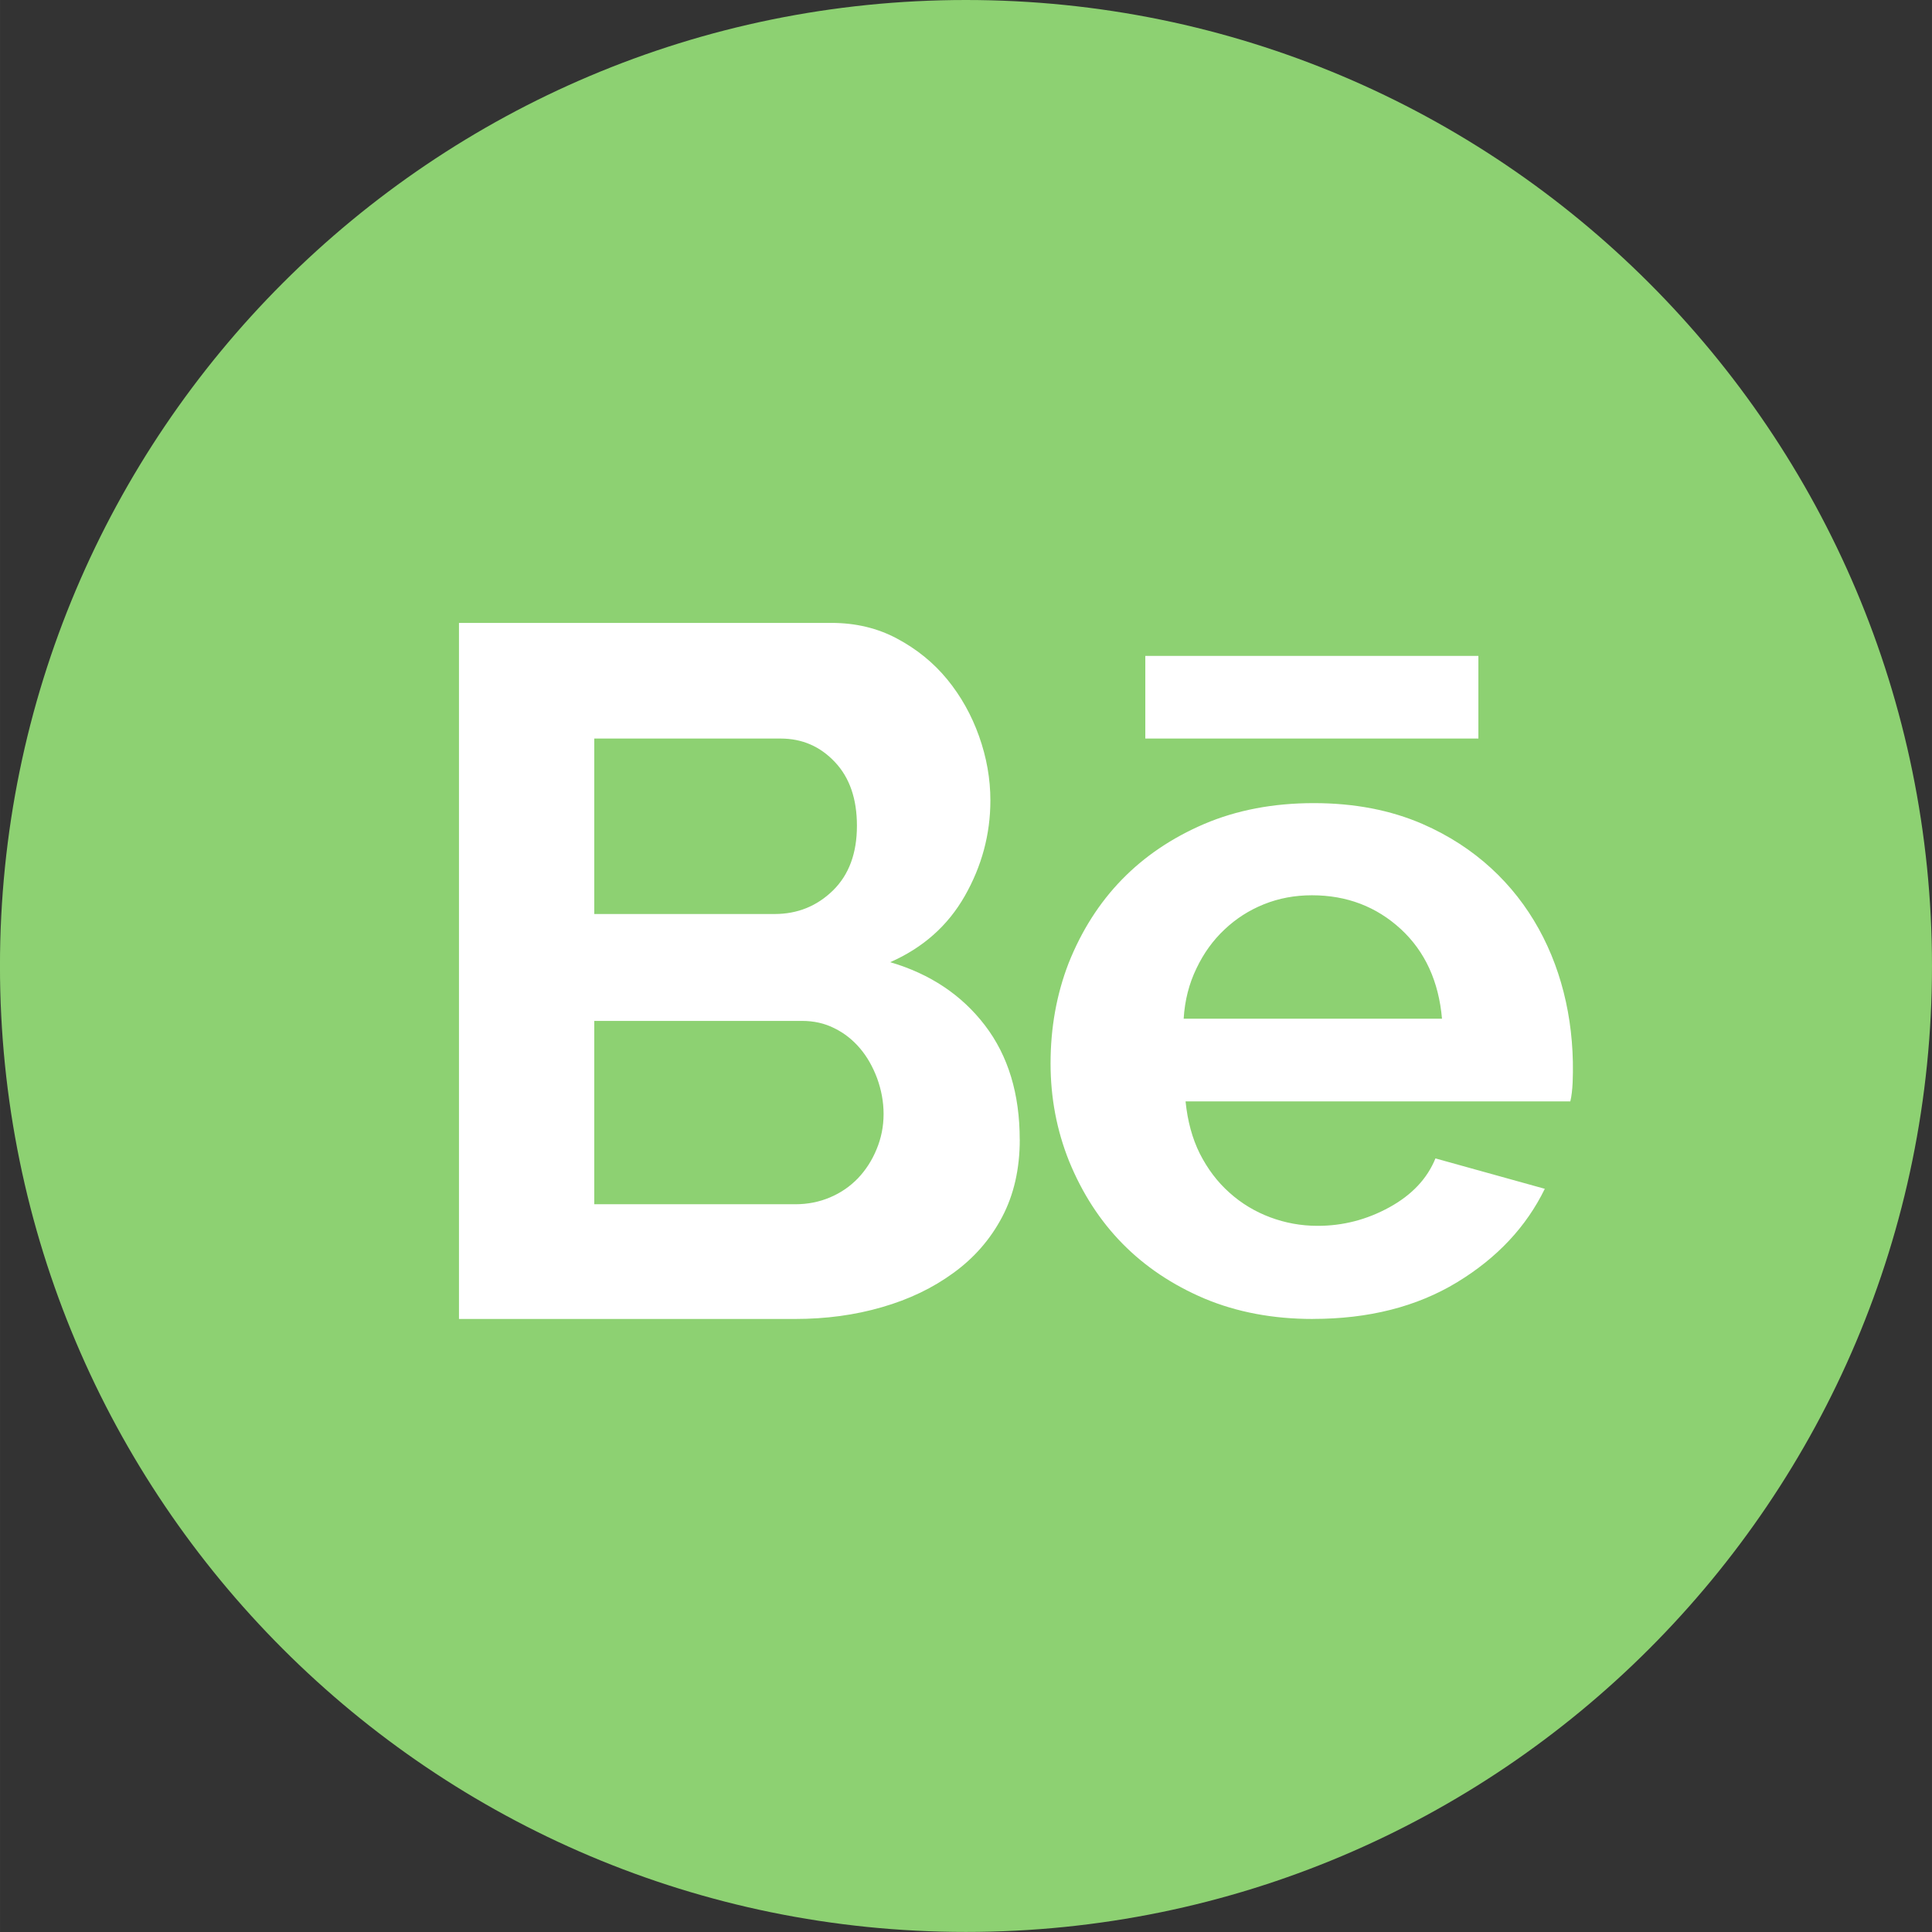 <?xml version="1.0" encoding="UTF-8"?>
<!DOCTYPE svg PUBLIC "-//W3C//DTD SVG 1.1//EN" "http://www.w3.org/Graphics/SVG/1.1/DTD/svg11.dtd">
<!-- Creator: CorelDRAW 2021 (64-Bit) -->
<svg xmlns="http://www.w3.org/2000/svg" xml:space="preserve" width="77.373mm" height="77.372mm" version="1.1" style="shape-rendering:geometricPrecision; text-rendering:geometricPrecision; image-rendering:optimizeQuality; fill-rule:evenodd; clip-rule:evenodd"
viewBox="0 0 439.21 439.21"
 xmlns:xlink="http://www.w3.org/1999/xlink"
 xmlns:xodm="http://www.corel.com/coreldraw/odm/2003">
 <rect x="0" y="0" width="439.21" height="439.21" fill="#333333" stroke="none"/>
 <defs>
  <style type="text/css">
   <![CDATA[
    .fil0 {fill:#8DD172;fill-rule:nonzero}
    .fil1 {fill:white;fill-rule:nonzero}
   ]]>
  </style>
 </defs>
 <g id="Capa_x0020_1">
  <g id="_1882529495040">
   <path class="fil0" d="M439.21 219.6c0,121.28 -98.33,219.6 -219.63,219.6 -121.26,0 -219.59,-98.32 -219.59,-219.6 0,-121.28 98.33,-219.6 219.59,-219.6 121.3,0 219.63,98.32 219.63,219.6z"/>
   <path class="fil1" d="M260.37 167.9l75.72 0 0 -18.79 -75.72 0 0 18.79zm-59.5 85.36c0,-2.82 -0.53,-5.53 -1.47,-8.13 -0.98,-2.6 -2.25,-4.87 -3.89,-6.8 -1.64,-1.93 -3.56,-3.46 -5.82,-4.57 -2.21,-1.12 -4.67,-1.67 -7.33,-1.67l-47.26 0 0 41.68 45.7 0c2.83,0 5.45,-0.52 7.9,-1.56 2.46,-1.04 4.55,-2.49 6.35,-4.35 1.76,-1.86 3.19,-4.05 4.22,-6.57 1.06,-2.53 1.6,-5.2 1.6,-8.03zm-65.77 -85.36l0 39.89 40.99 0c5.2,0 9.62,-1.79 13.27,-5.35 3.64,-3.57 5.45,-8.47 5.45,-14.71 0,-6.09 -1.64,-10.92 -5,-14.48 -3.36,-3.57 -7.45,-5.35 -12.37,-5.35l-42.34 0zm96.73 91.16c0,6.68 -1.35,12.56 -4.01,17.61 -2.66,5.05 -6.35,9.29 -11.06,12.7 -4.67,3.42 -10.07,6.02 -16.26,7.8 -6.14,1.79 -12.74,2.68 -19.7,2.68l-76.46 0 0 -158.24 84.69 0c5.49,0 10.48,1.19 14.91,3.57 4.46,2.38 8.27,5.46 11.38,9.25 3.11,3.79 5.53,8.1 7.25,12.93 1.72,4.83 2.58,9.69 2.58,14.6 0,7.72 -1.97,14.97 -5.82,21.73 -3.85,6.76 -9.5,11.77 -16.95,15.05 9.09,2.67 16.26,7.47 21.54,14.37 5.28,6.91 7.9,15.57 7.9,25.97zm95.99 -27.45c-0.74,-8.49 -3.85,-15.3 -9.38,-20.41 -5.57,-5.11 -12.29,-7.67 -20.19,-7.67 -3.89,0 -7.54,0.68 -10.93,2.05 -3.4,1.37 -6.35,3.28 -8.93,5.72 -2.62,2.45 -4.75,5.4 -6.39,8.85 -1.68,3.46 -2.66,7.27 -2.91,11.44l58.73 0 0 0.01zm-29.36 68.24c-9.09,0 -17.28,-1.55 -24.65,-4.64 -14.54,-6.19 -24.78,-16.59 -30.76,-31.21 -2.83,-7.05 -4.22,-14.47 -4.22,-22.25 0,-8.06 1.35,-15.65 4.1,-22.78 5.9,-14.8 16.14,-25.34 30.8,-31.64 7.41,-3.16 15.73,-4.75 24.94,-4.75 9.21,0 17.45,1.58 24.74,4.75 23.92,10.42 35.14,33.58 34.11,58.74 -0.08,1.73 -0.25,3.17 -0.53,4.32l-87.47 0c0.45,4.46 1.52,8.42 3.24,11.87 1.76,3.46 3.97,6.41 6.72,8.86 2.7,2.44 5.82,4.32 9.26,5.61 3.48,1.3 7.04,1.95 10.81,1.95 5.77,0 11.18,-1.4 16.3,-4.21 5.12,-2.81 8.6,-6.51 10.48,-11.12l24.86 6.91c-4.22,8.64 -10.85,15.73 -19.98,21.27 -9.13,5.54 -20.07,8.31 -32.72,8.31z"/>
  </g>
 </g>
</svg>
